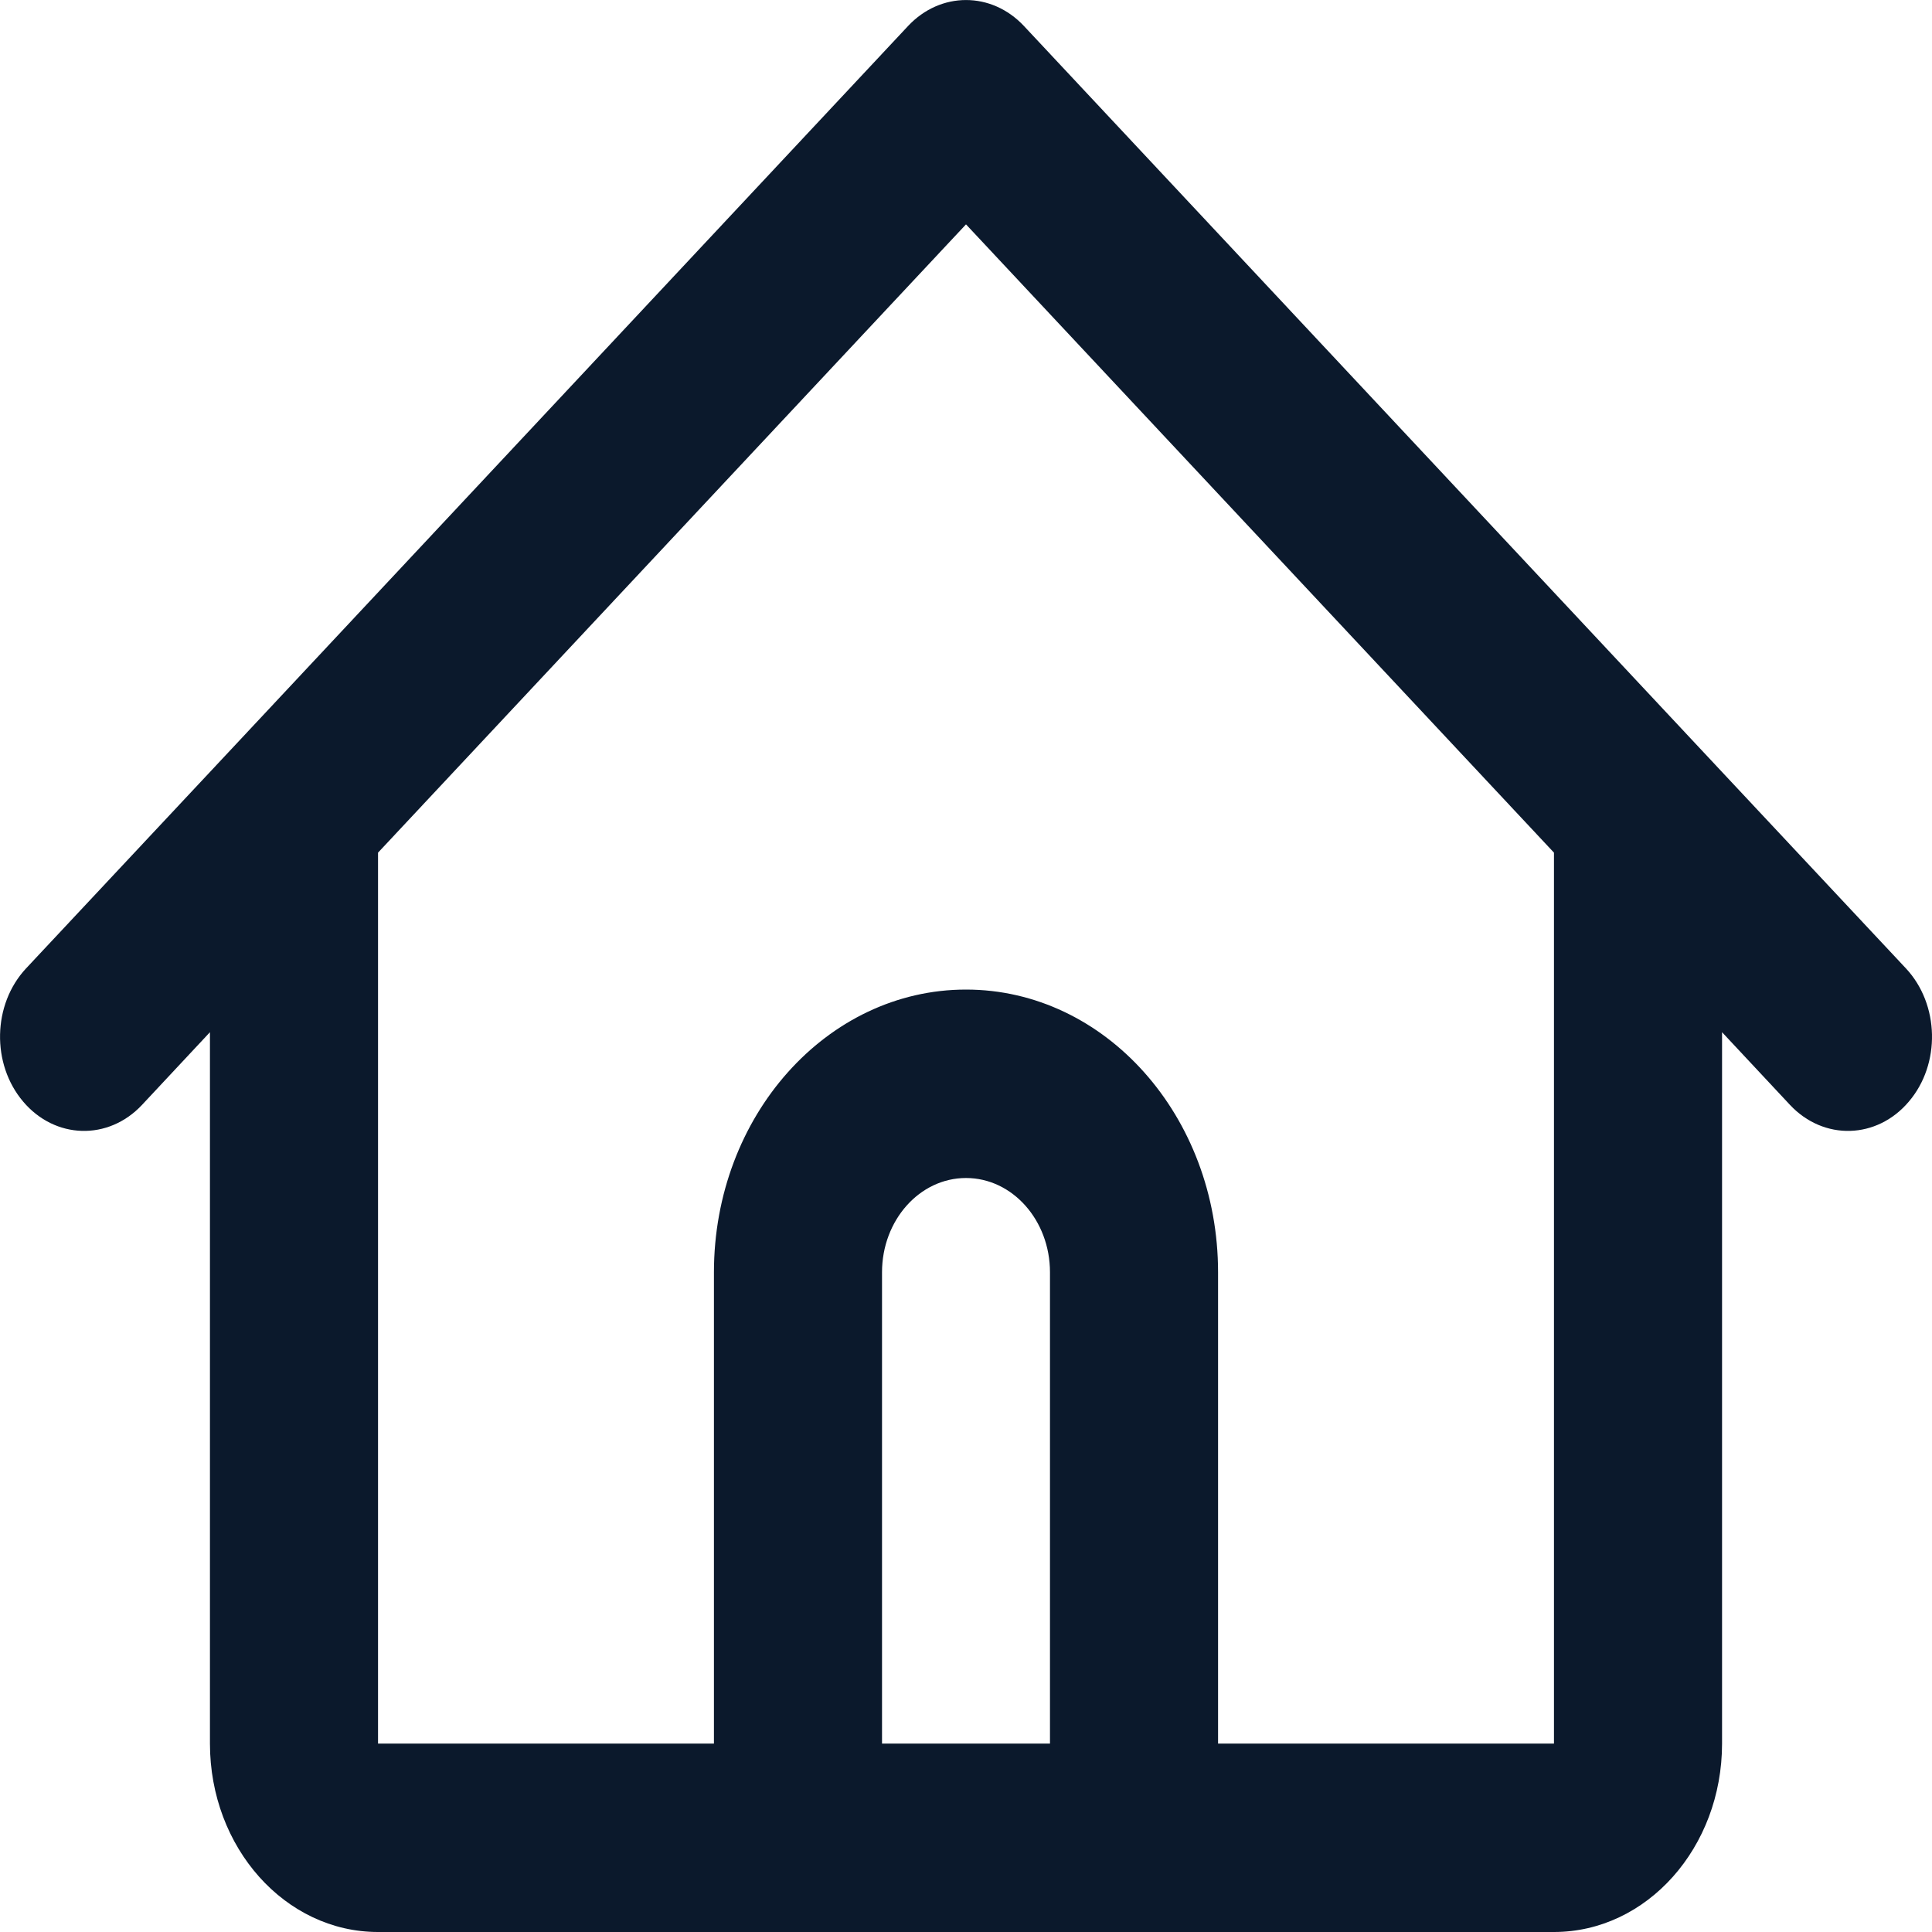 <svg width="15" height="15" viewBox="0 0 15 15" fill="none" xmlns="http://www.w3.org/2000/svg">
<path fill-rule="evenodd" clip-rule="evenodd" d="M7.05 0.202C7.302 -0.067 7.698 -0.067 7.95 0.202L13.167 5.777L14.798 7.519C15.058 7.798 15.069 8.261 14.82 8.553C14.572 8.846 14.159 8.857 13.898 8.579L13.37 8.014V13.537C13.37 14.345 12.786 15 12.065 15H8.804H6.196H2.935C2.214 15 1.63 14.345 1.63 13.537V8.014L1.102 8.579C0.841 8.857 0.428 8.846 0.18 8.553C-0.068 8.261 -0.058 7.798 0.202 7.519L1.833 5.777L7.05 0.202ZM2.935 6.62V13.537H5.543V9.878C5.543 8.666 6.419 7.683 7.5 7.683C8.581 7.683 9.457 8.666 9.457 9.878V13.537H12.065V6.62L7.5 1.742L2.935 6.62ZM8.152 13.537V9.878C8.152 9.474 7.86 9.146 7.5 9.146C7.14 9.146 6.848 9.474 6.848 9.878V13.537H8.152Z" fill="#0B192C"/>
</svg>
